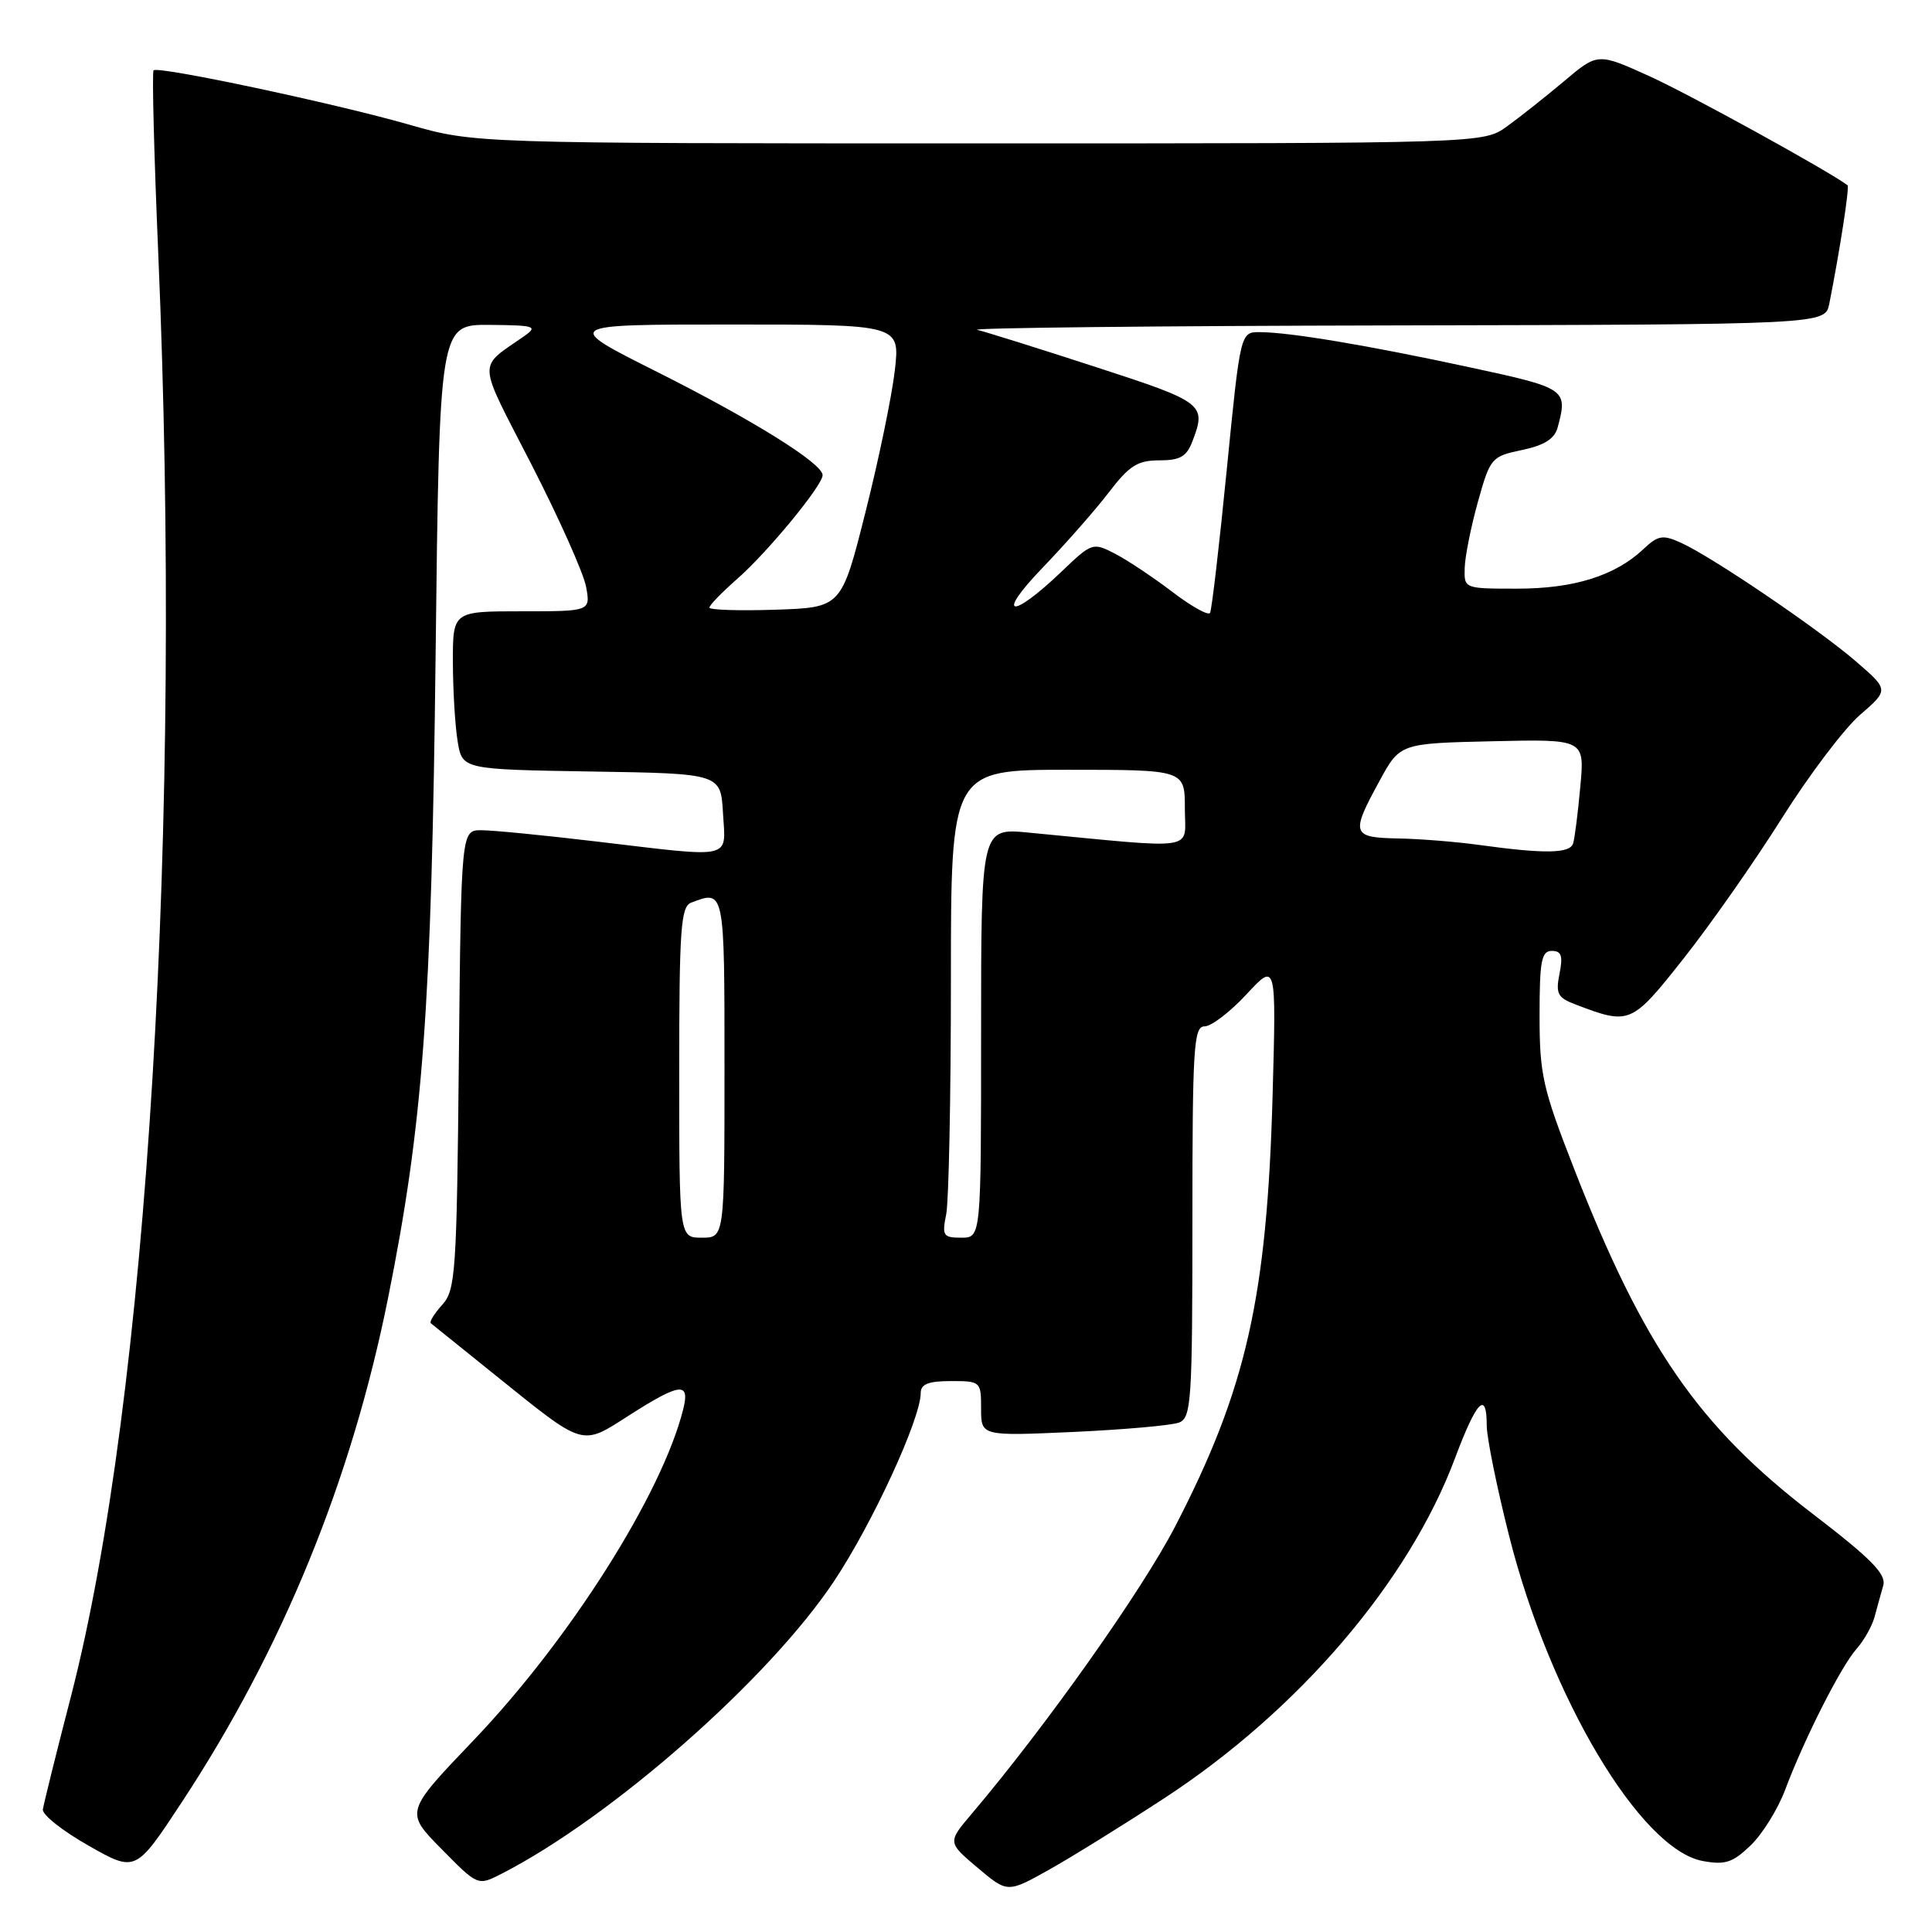 <?xml version="1.0" encoding="UTF-8" standalone="no"?>
<!DOCTYPE svg PUBLIC "-//W3C//DTD SVG 1.1//EN" "http://www.w3.org/Graphics/SVG/1.1/DTD/svg11.dtd" >
<svg xmlns="http://www.w3.org/2000/svg" xmlns:xlink="http://www.w3.org/1999/xlink" version="1.1" viewBox="0 0 256 256">
 <g >
 <path fill="currentColor"
d=" M 154.34 238.23 C 172.10 226.61 186.67 209.57 192.78 193.26 C 195.67 185.56 197.00 184.19 197.00 188.89 C 197.00 190.48 198.34 197.09 199.98 203.57 C 205.37 224.92 217.36 245.04 225.61 246.59 C 228.58 247.14 229.58 246.82 231.96 244.53 C 233.52 243.04 235.58 239.72 236.54 237.16 C 239.07 230.42 243.93 220.82 245.99 218.50 C 246.97 217.40 248.05 215.49 248.39 214.25 C 248.72 213.01 249.24 211.14 249.54 210.09 C 249.96 208.58 247.97 206.56 240.20 200.60 C 225.07 189.01 217.78 178.46 208.56 154.83 C 204.41 144.20 204.00 142.38 204.00 134.58 C 204.00 127.33 204.25 126.00 205.62 126.00 C 206.90 126.00 207.12 126.65 206.64 129.03 C 206.12 131.67 206.39 132.20 208.77 133.10 C 215.96 135.84 216.16 135.76 223.06 127.04 C 226.60 122.57 232.46 114.21 236.08 108.46 C 239.70 102.71 244.38 96.52 246.48 94.71 C 250.29 91.41 250.29 91.41 245.90 87.62 C 240.86 83.28 226.83 73.77 222.74 71.92 C 220.31 70.82 219.71 70.92 217.73 72.79 C 213.98 76.30 208.55 78.00 201.03 78.00 C 194.01 78.00 194.00 78.00 194.08 75.25 C 194.12 73.74 194.91 69.80 195.83 66.50 C 197.46 60.67 197.62 60.48 201.67 59.63 C 204.65 59.00 205.99 58.15 206.40 56.63 C 207.76 51.56 207.57 51.43 194.75 48.67 C 181.26 45.76 170.88 44.02 166.93 44.01 C 164.36 44.00 164.36 44.00 162.55 62.25 C 161.56 72.29 160.56 80.82 160.34 81.21 C 160.11 81.61 157.86 80.35 155.33 78.42 C 152.80 76.49 149.39 74.22 147.75 73.37 C 144.80 71.85 144.69 71.88 140.63 75.77 C 133.96 82.14 131.87 81.76 138.08 75.30 C 141.15 72.11 145.13 67.59 146.92 65.25 C 149.63 61.70 150.74 61.00 153.61 61.00 C 156.38 61.00 157.24 60.50 158.02 58.43 C 159.88 53.57 159.49 53.27 145.25 48.65 C 137.69 46.19 130.60 43.97 129.50 43.71 C 128.40 43.45 153.23 43.18 184.67 43.12 C 241.84 43.00 241.84 43.00 242.39 40.25 C 243.80 33.13 245.09 24.77 244.81 24.55 C 242.45 22.74 223.82 12.48 218.61 10.12 C 211.71 6.99 211.71 6.99 207.26 10.75 C 204.81 12.81 201.40 15.51 199.68 16.75 C 196.56 19.00 196.56 19.00 129.72 19.00 C 62.88 19.00 62.88 19.00 54.19 16.51 C 44.31 13.68 20.95 8.72 20.35 9.32 C 20.13 9.54 20.41 20.47 20.97 33.61 C 24.19 109.08 19.58 185.34 9.41 224.75 C 7.45 232.31 5.78 239.07 5.68 239.76 C 5.58 240.46 8.31 242.62 11.74 244.56 C 17.97 248.10 17.97 248.10 24.09 238.80 C 37.40 218.57 46.56 196.19 51.42 172.00 C 56.05 148.93 57.18 133.73 57.72 86.75 C 58.23 43.00 58.23 43.00 64.87 43.05 C 70.85 43.10 71.30 43.24 69.50 44.51 C 63.22 48.92 63.13 47.35 70.43 61.56 C 74.08 68.68 77.33 75.96 77.66 77.75 C 78.25 81.00 78.25 81.00 69.12 81.00 C 60.00 81.00 60.00 81.00 60.01 87.75 C 60.02 91.46 60.30 96.18 60.64 98.23 C 61.25 101.95 61.25 101.95 78.38 102.23 C 95.50 102.50 95.50 102.50 95.80 107.75 C 96.16 113.97 97.42 113.68 79.00 111.50 C 72.12 110.68 65.29 110.01 63.80 110.01 C 61.11 110.00 61.11 110.00 60.80 140.40 C 60.52 168.67 60.37 170.94 58.59 172.90 C 57.54 174.06 56.86 175.16 57.09 175.34 C 57.32 175.52 61.20 178.64 65.71 182.28 C 77.57 191.82 76.96 191.64 83.41 187.51 C 90.13 183.22 91.45 183.07 90.53 186.73 C 87.71 197.99 75.48 217.28 62.71 230.64 C 53.67 240.10 53.67 240.10 58.49 244.99 C 63.31 249.89 63.31 249.89 66.41 248.31 C 81.03 240.83 101.89 222.48 110.52 209.51 C 115.61 201.86 122.00 187.98 122.00 184.58 C 122.00 183.40 123.02 183.00 126.00 183.00 C 129.94 183.00 130.00 183.06 130.00 186.65 C 130.00 190.29 130.00 190.29 142.25 189.74 C 148.99 189.43 155.29 188.87 156.25 188.49 C 157.85 187.84 158.00 185.62 158.00 161.89 C 158.00 138.73 158.17 136.00 159.61 136.00 C 160.50 136.00 163.00 134.09 165.17 131.75 C 169.11 127.50 169.11 127.50 168.63 145.00 C 167.89 171.90 165.16 184.01 155.72 202.25 C 151.31 210.77 138.66 228.65 128.78 240.31 C 125.55 244.12 125.55 244.12 129.53 247.48 C 133.50 250.83 133.50 250.83 139.00 247.75 C 142.03 246.05 148.93 241.77 154.34 238.23 Z  M 90.00 142.11 C 90.00 123.07 90.21 120.13 91.58 119.61 C 96.02 117.90 96.00 117.79 96.00 141.50 C 96.00 164.00 96.00 164.00 93.00 164.00 C 90.00 164.00 90.00 164.00 90.00 142.11 Z  M 125.38 160.88 C 125.72 159.16 126.00 145.21 126.00 129.88 C 126.00 102.00 126.00 102.00 141.50 102.00 C 157.00 102.00 157.00 102.00 157.00 107.13 C 157.00 112.84 159.15 112.51 136.25 110.32 C 130.00 109.72 130.00 109.72 130.00 136.86 C 130.00 164.00 130.00 164.00 127.38 164.00 C 124.97 164.00 124.80 163.74 125.38 160.88 Z  M 196.00 111.96 C 192.97 111.54 188.14 111.15 185.25 111.10 C 179.11 110.98 178.95 110.51 182.78 103.50 C 185.50 98.50 185.50 98.50 197.74 98.22 C 209.98 97.94 209.98 97.94 209.40 104.22 C 209.09 107.67 208.66 111.06 208.45 111.75 C 208.03 113.11 204.70 113.16 196.00 111.96 Z  M 94.00 80.51 C 94.00 80.20 95.65 78.49 97.67 76.72 C 101.71 73.18 109.00 64.32 109.00 62.96 C 109.00 61.41 99.76 55.65 87.03 49.26 C 74.56 43.00 74.56 43.00 96.91 43.00 C 119.26 43.00 119.26 43.00 118.57 49.07 C 118.19 52.41 116.45 60.85 114.69 67.82 C 111.50 80.50 111.50 80.50 102.75 80.79 C 97.94 80.95 94.00 80.82 94.00 80.51 Z "/>
</g>
</svg>